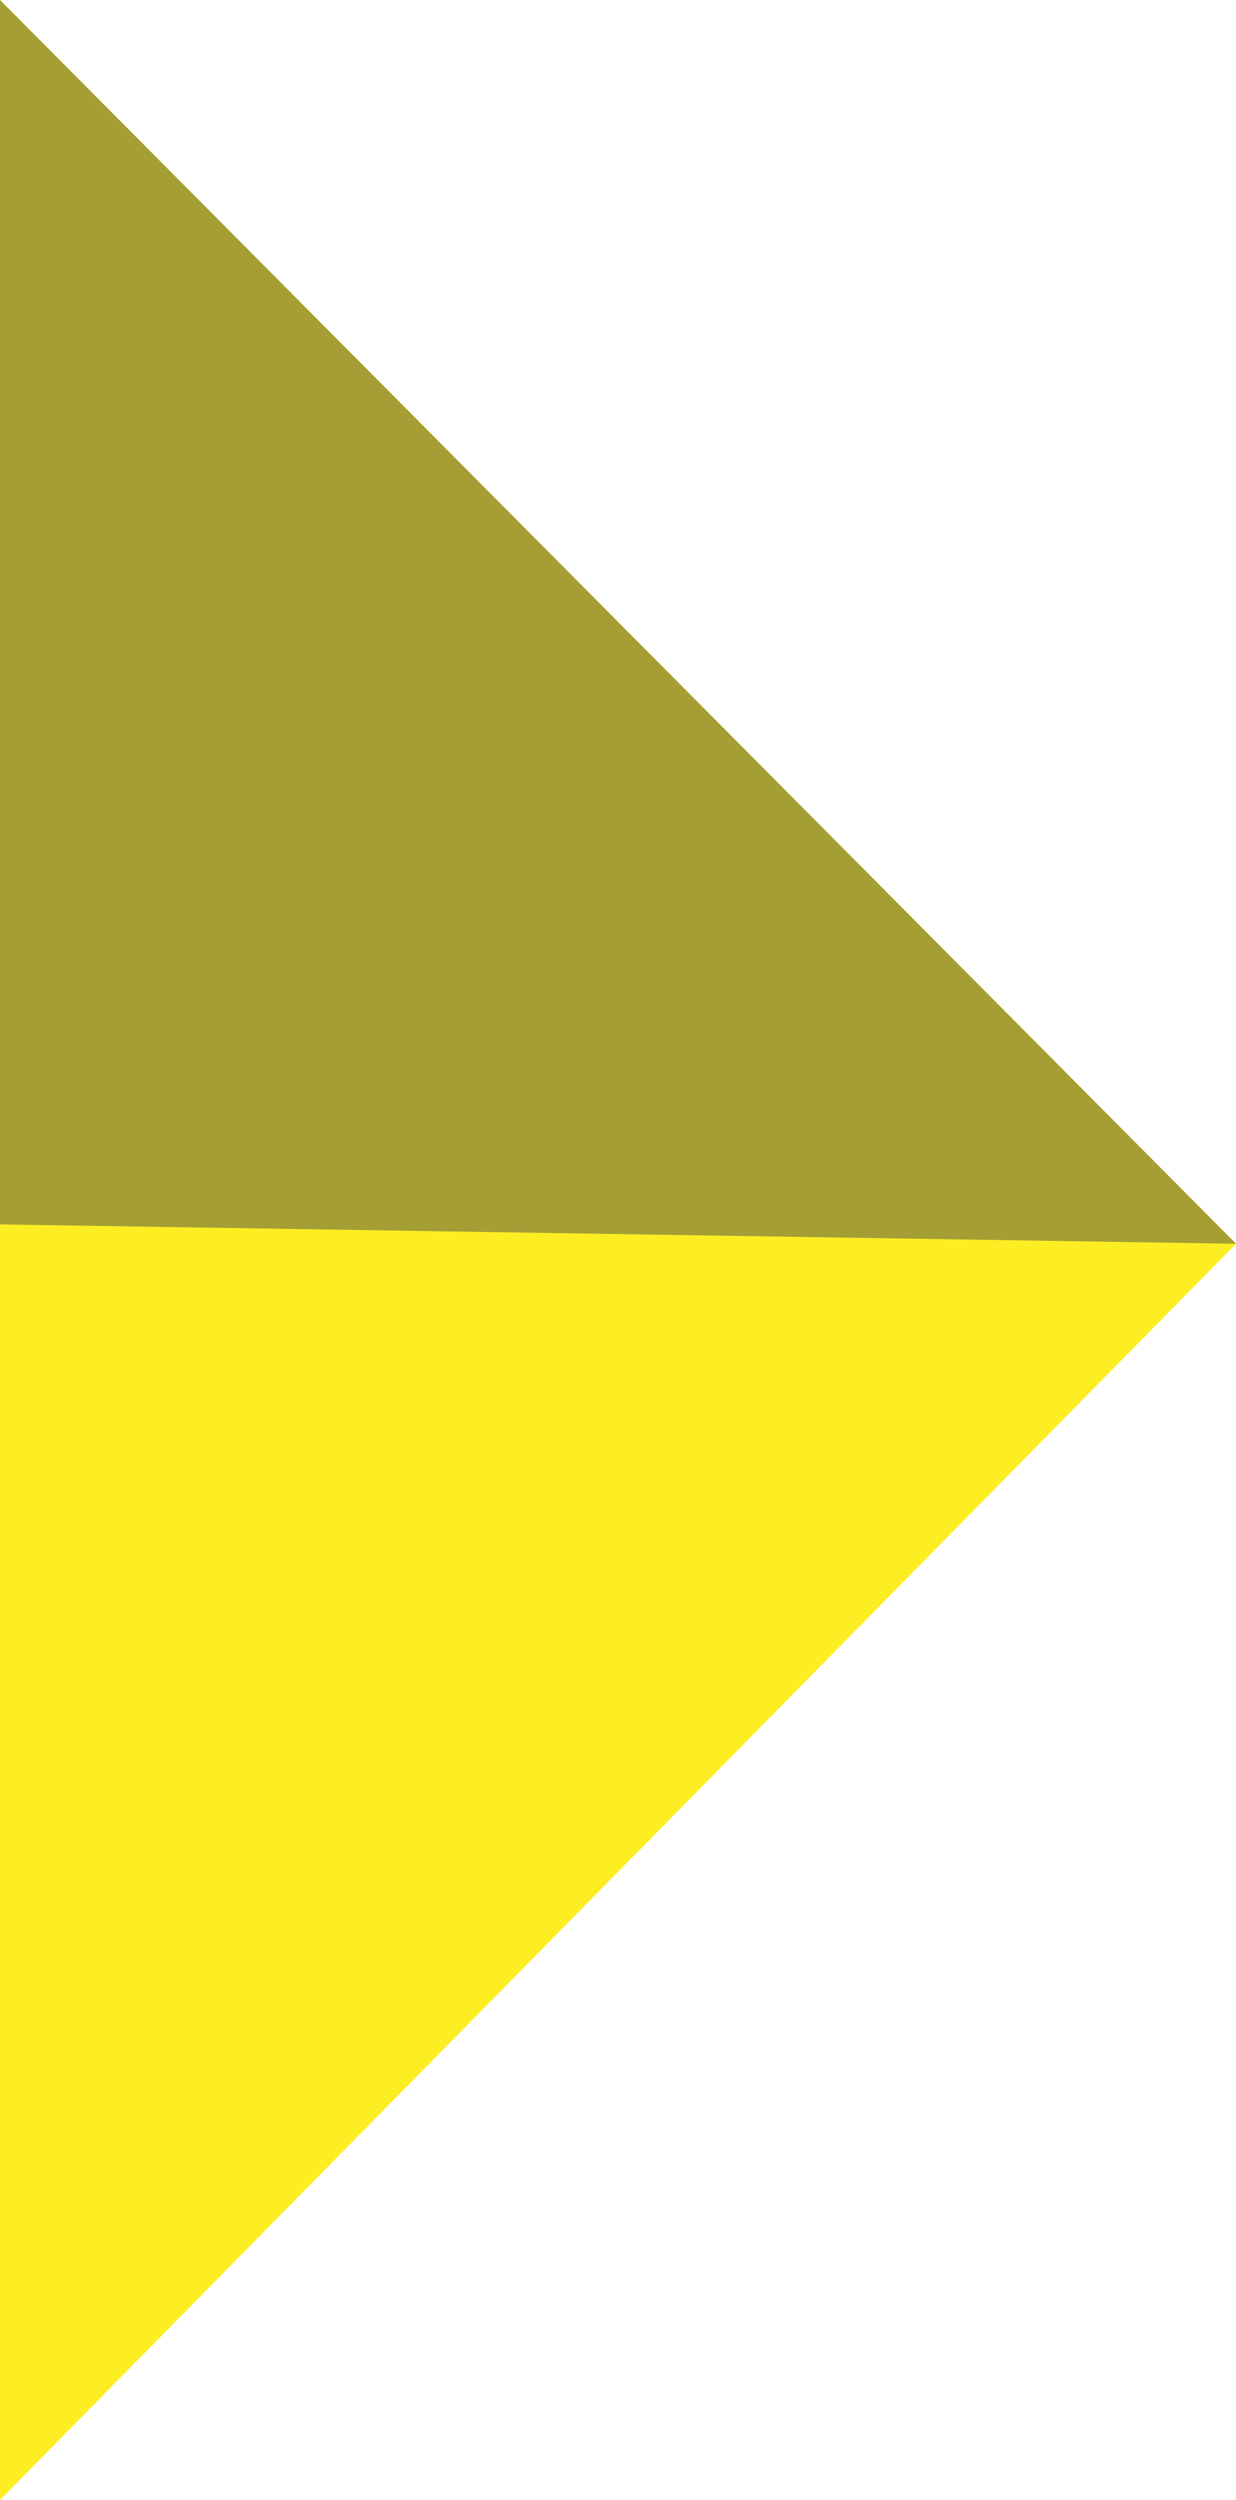 <svg id="Layer_1" data-name="Layer 1" xmlns="http://www.w3.org/2000/svg" viewBox="0 0 491.53 993.86"><defs><style>.cls-1{fill:#fcee23;}.cls-2{fill:#a49e35;}</style></defs><polygon class="cls-1" points="0 993.86 491.54 494.46 0 0 0 993.86"/><polygon class="cls-2" points="0 486.76 491.54 494.46 0 0 0 486.76"/></svg>